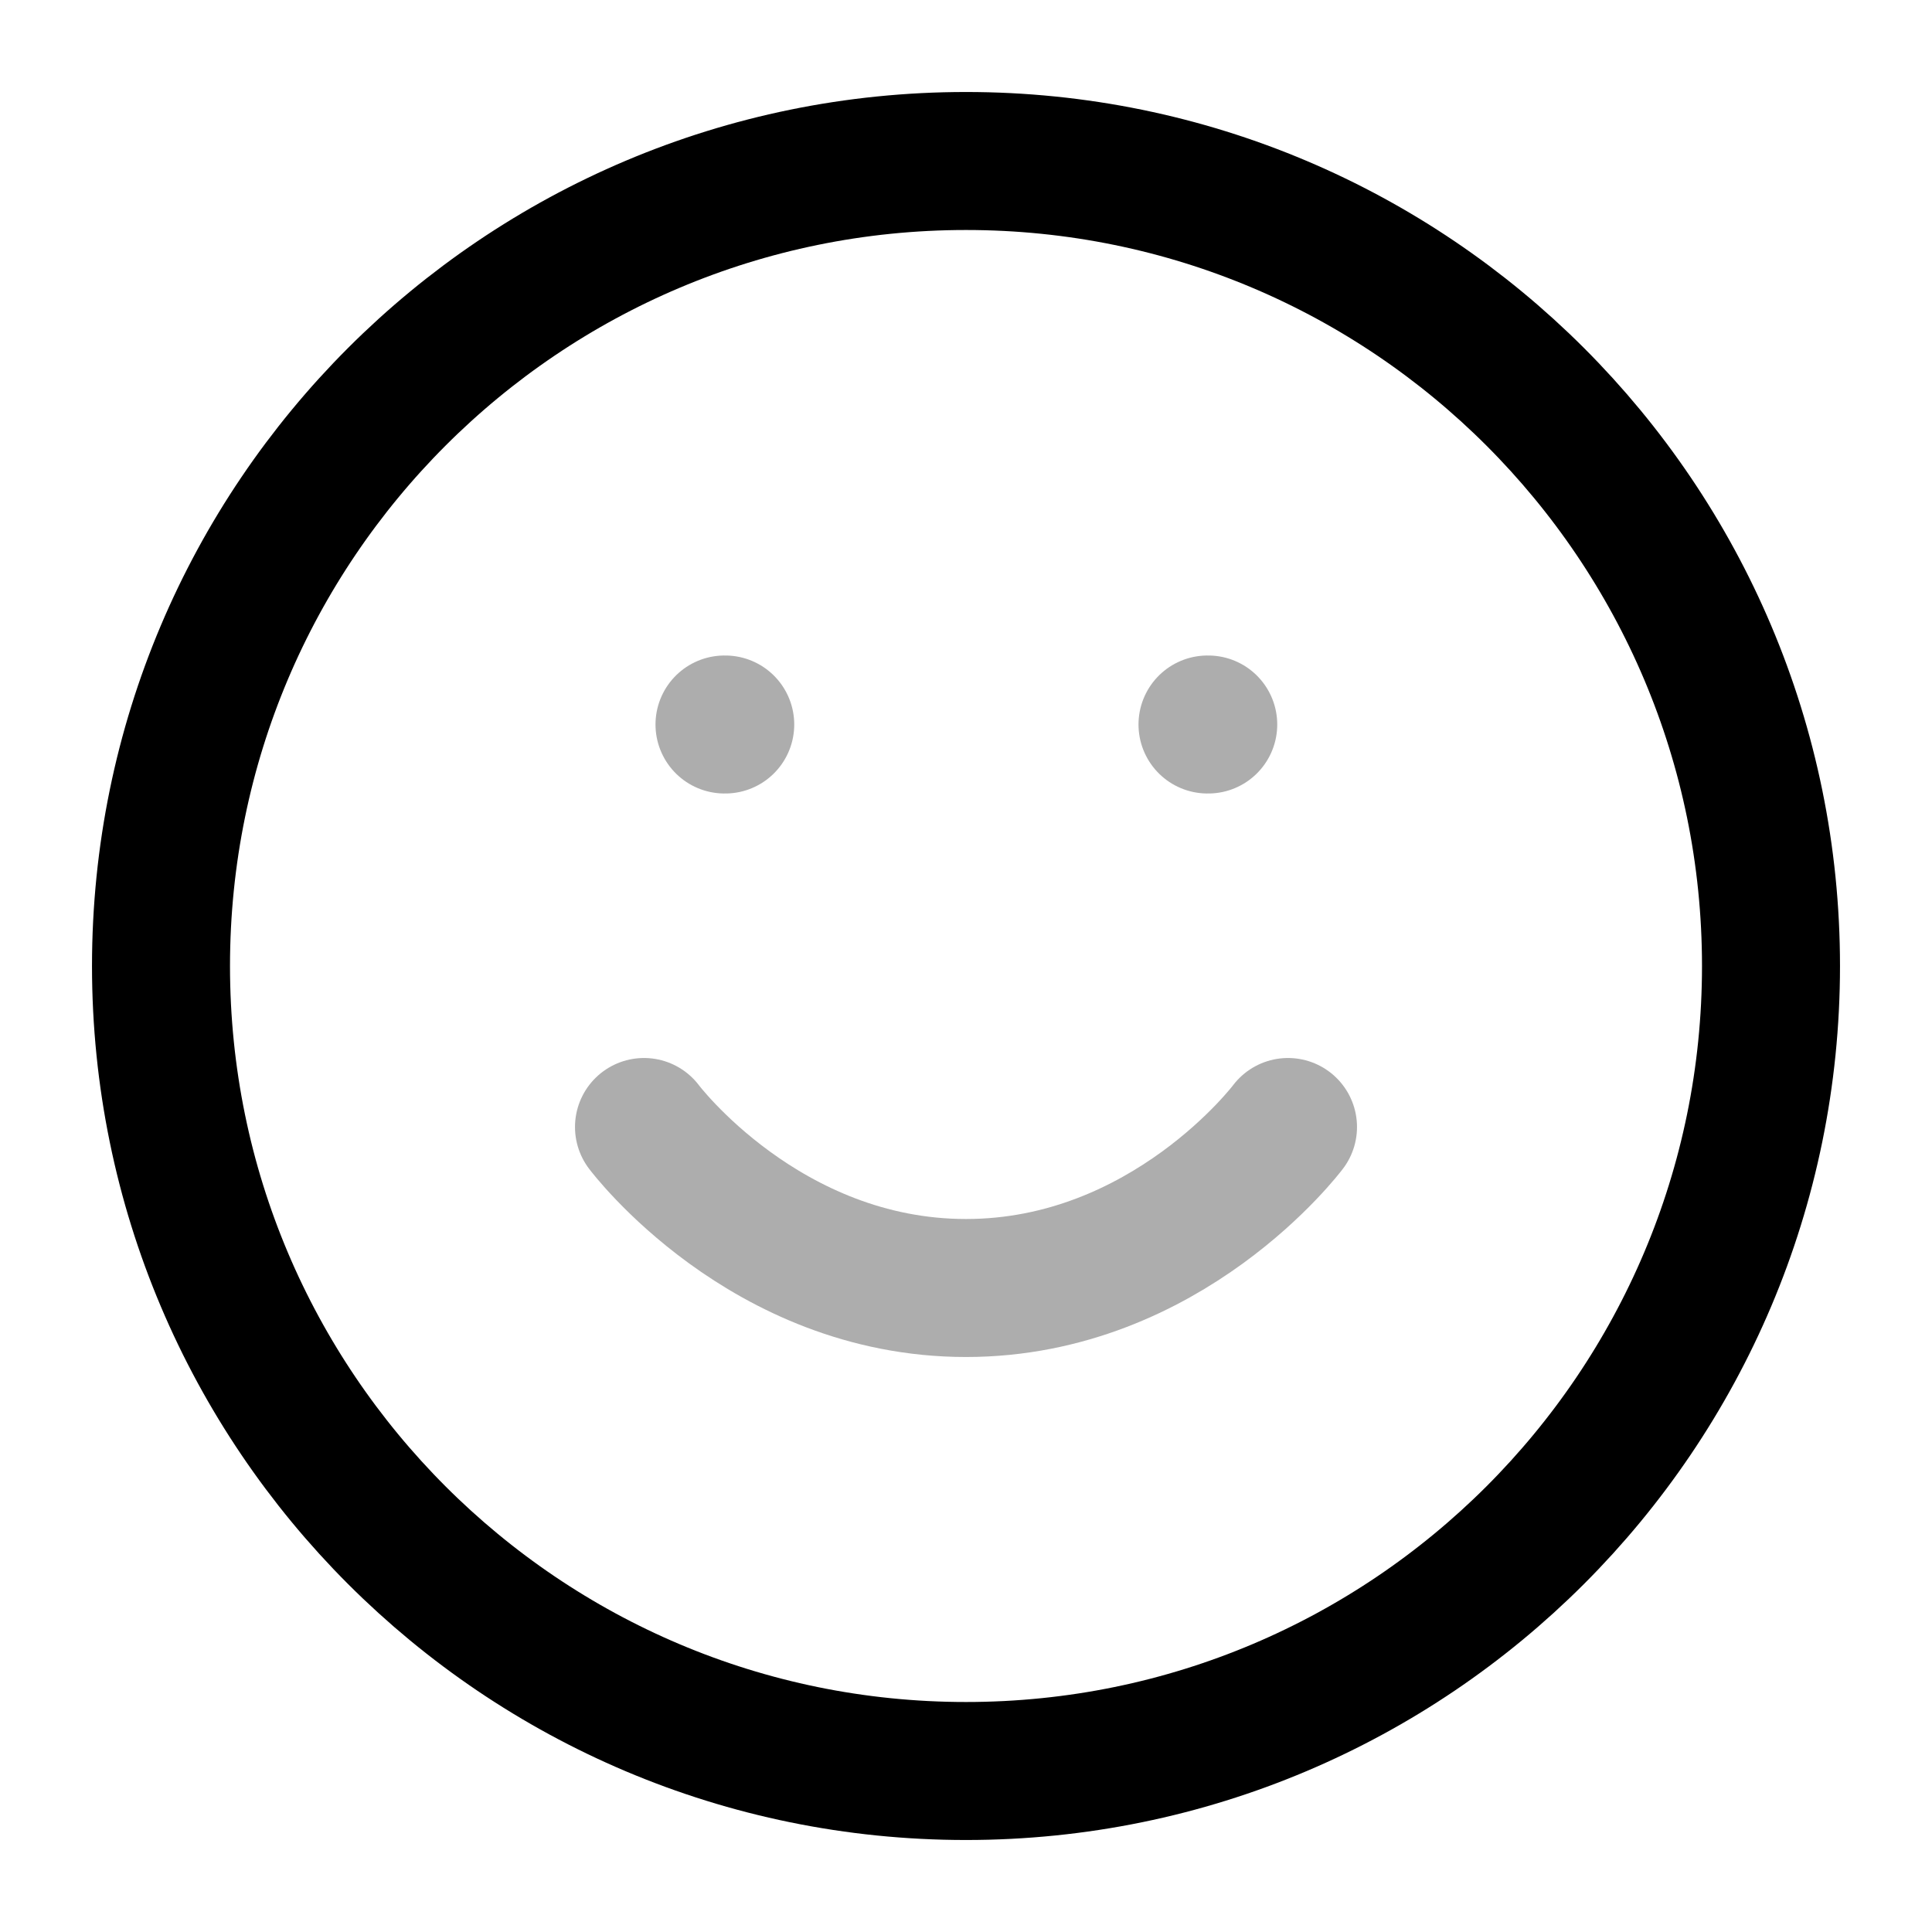 <svg width="21" height="21" viewBox="0 0 21 21" fill="none" xmlns="http://www.w3.org/2000/svg">
<path d="M10.5 19.25C15.332 19.25 19.25 15.332 19.25 10.5C19.25 5.668 15.332 1.75 10.5 1.75C5.668 1.75 1.75 5.668 1.75 10.5C1.75 15.332 5.668 19.25 10.5 19.25Z" stroke="black" stroke-width="1.5" stroke-linecap="round" stroke-linejoin="round"/>
<path d="M7 12.25C7 12.25 8.312 14 10.5 14C12.688 14 14 12.25 14 12.25" stroke="#ADADAD" stroke-width="1.5" stroke-linecap="round" stroke-linejoin="round"/>
<path d="M7.875 7.875H7.883" stroke="#ADADAD" stroke-width="1.5" stroke-linecap="round" stroke-linejoin="round"/>
<path d="M13.125 7.875H13.133" stroke="#ADADAD" stroke-width="1.5" stroke-linecap="round" stroke-linejoin="round"/>
</svg>
